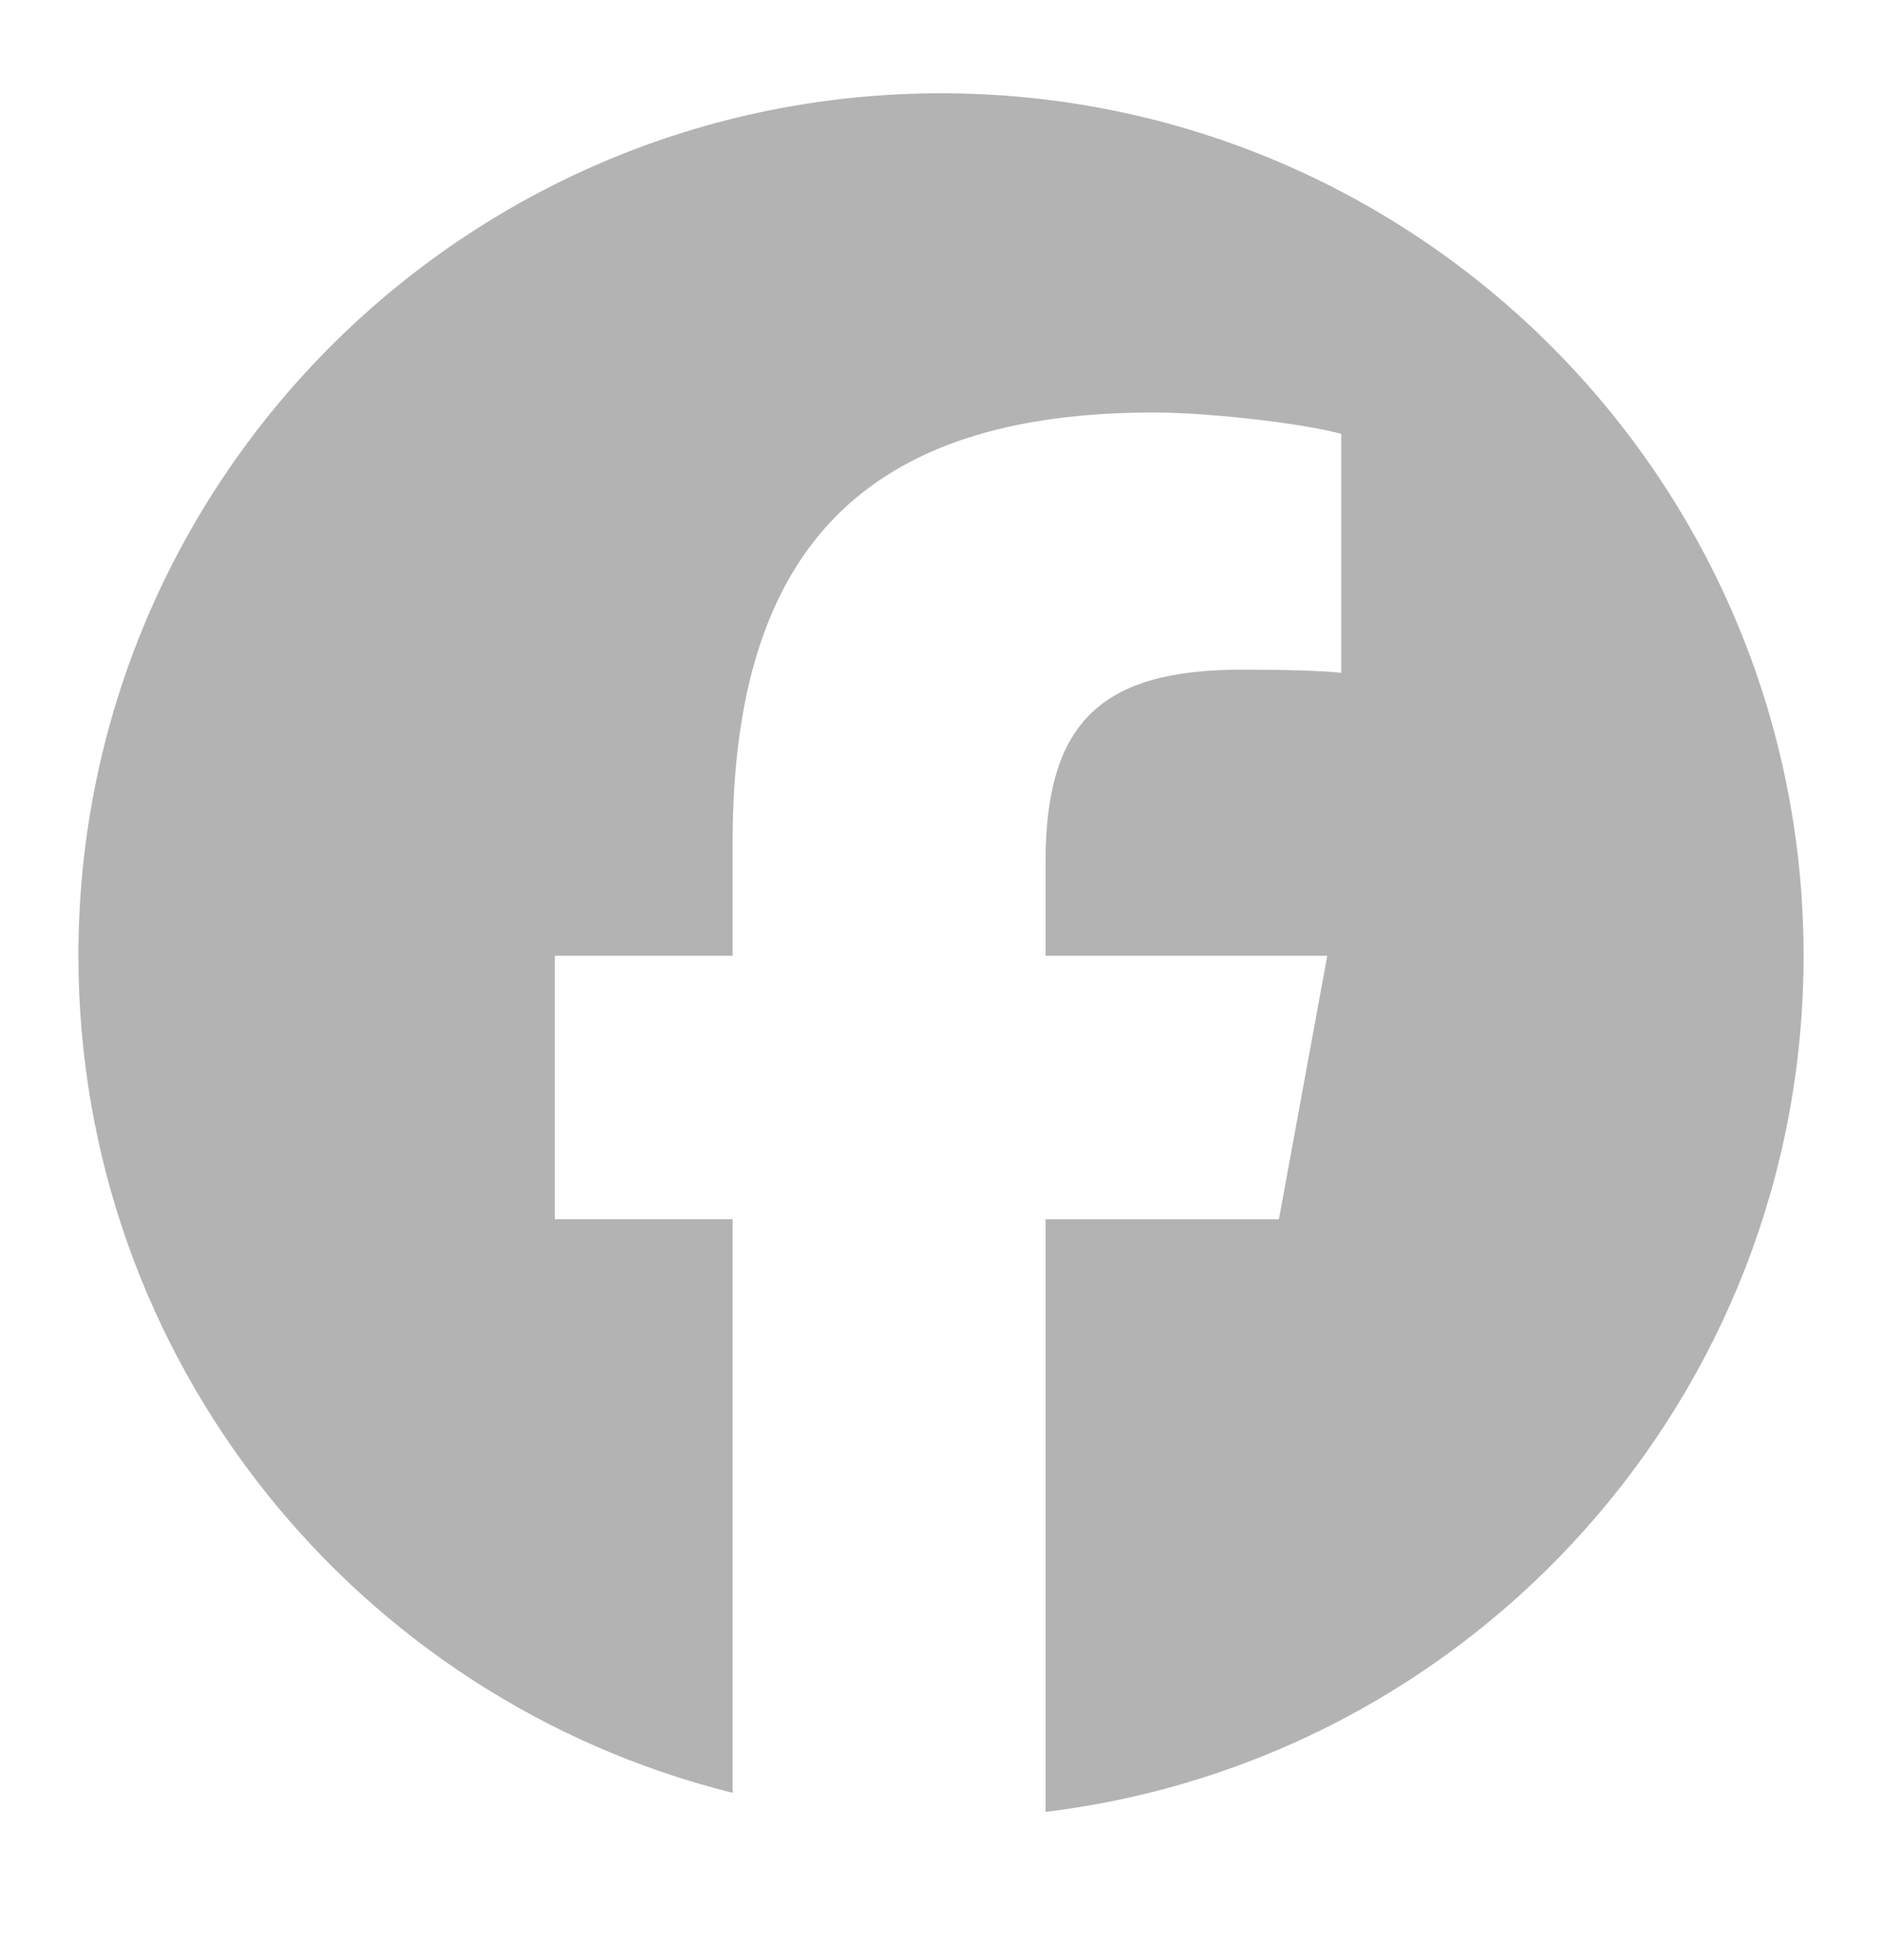 <?xml version="1.0" encoding="UTF-8" standalone="no"?><svg width='24' height='25' viewBox='0 0 24 25' fill='none' xmlns='http://www.w3.org/2000/svg'>
<path d='M12 1.19C5.925 1.19 1 6.115 1 12.19C1 17.348 4.552 21.677 9.343 22.866V15.55H7.075V12.19H9.343V10.74C9.343 6.996 11.037 5.261 14.713 5.261C15.41 5.261 16.613 5.398 17.104 5.534V8.581C16.844 8.554 16.394 8.541 15.834 8.541C14.03 8.541 13.333 9.224 13.333 11V12.19H16.926L16.309 15.551H13.333V23.109C18.78 22.451 23 17.814 23 12.189C23 6.116 18.075 1.19 12 1.19Z' fill='#B3B3B3'/>
</svg>
